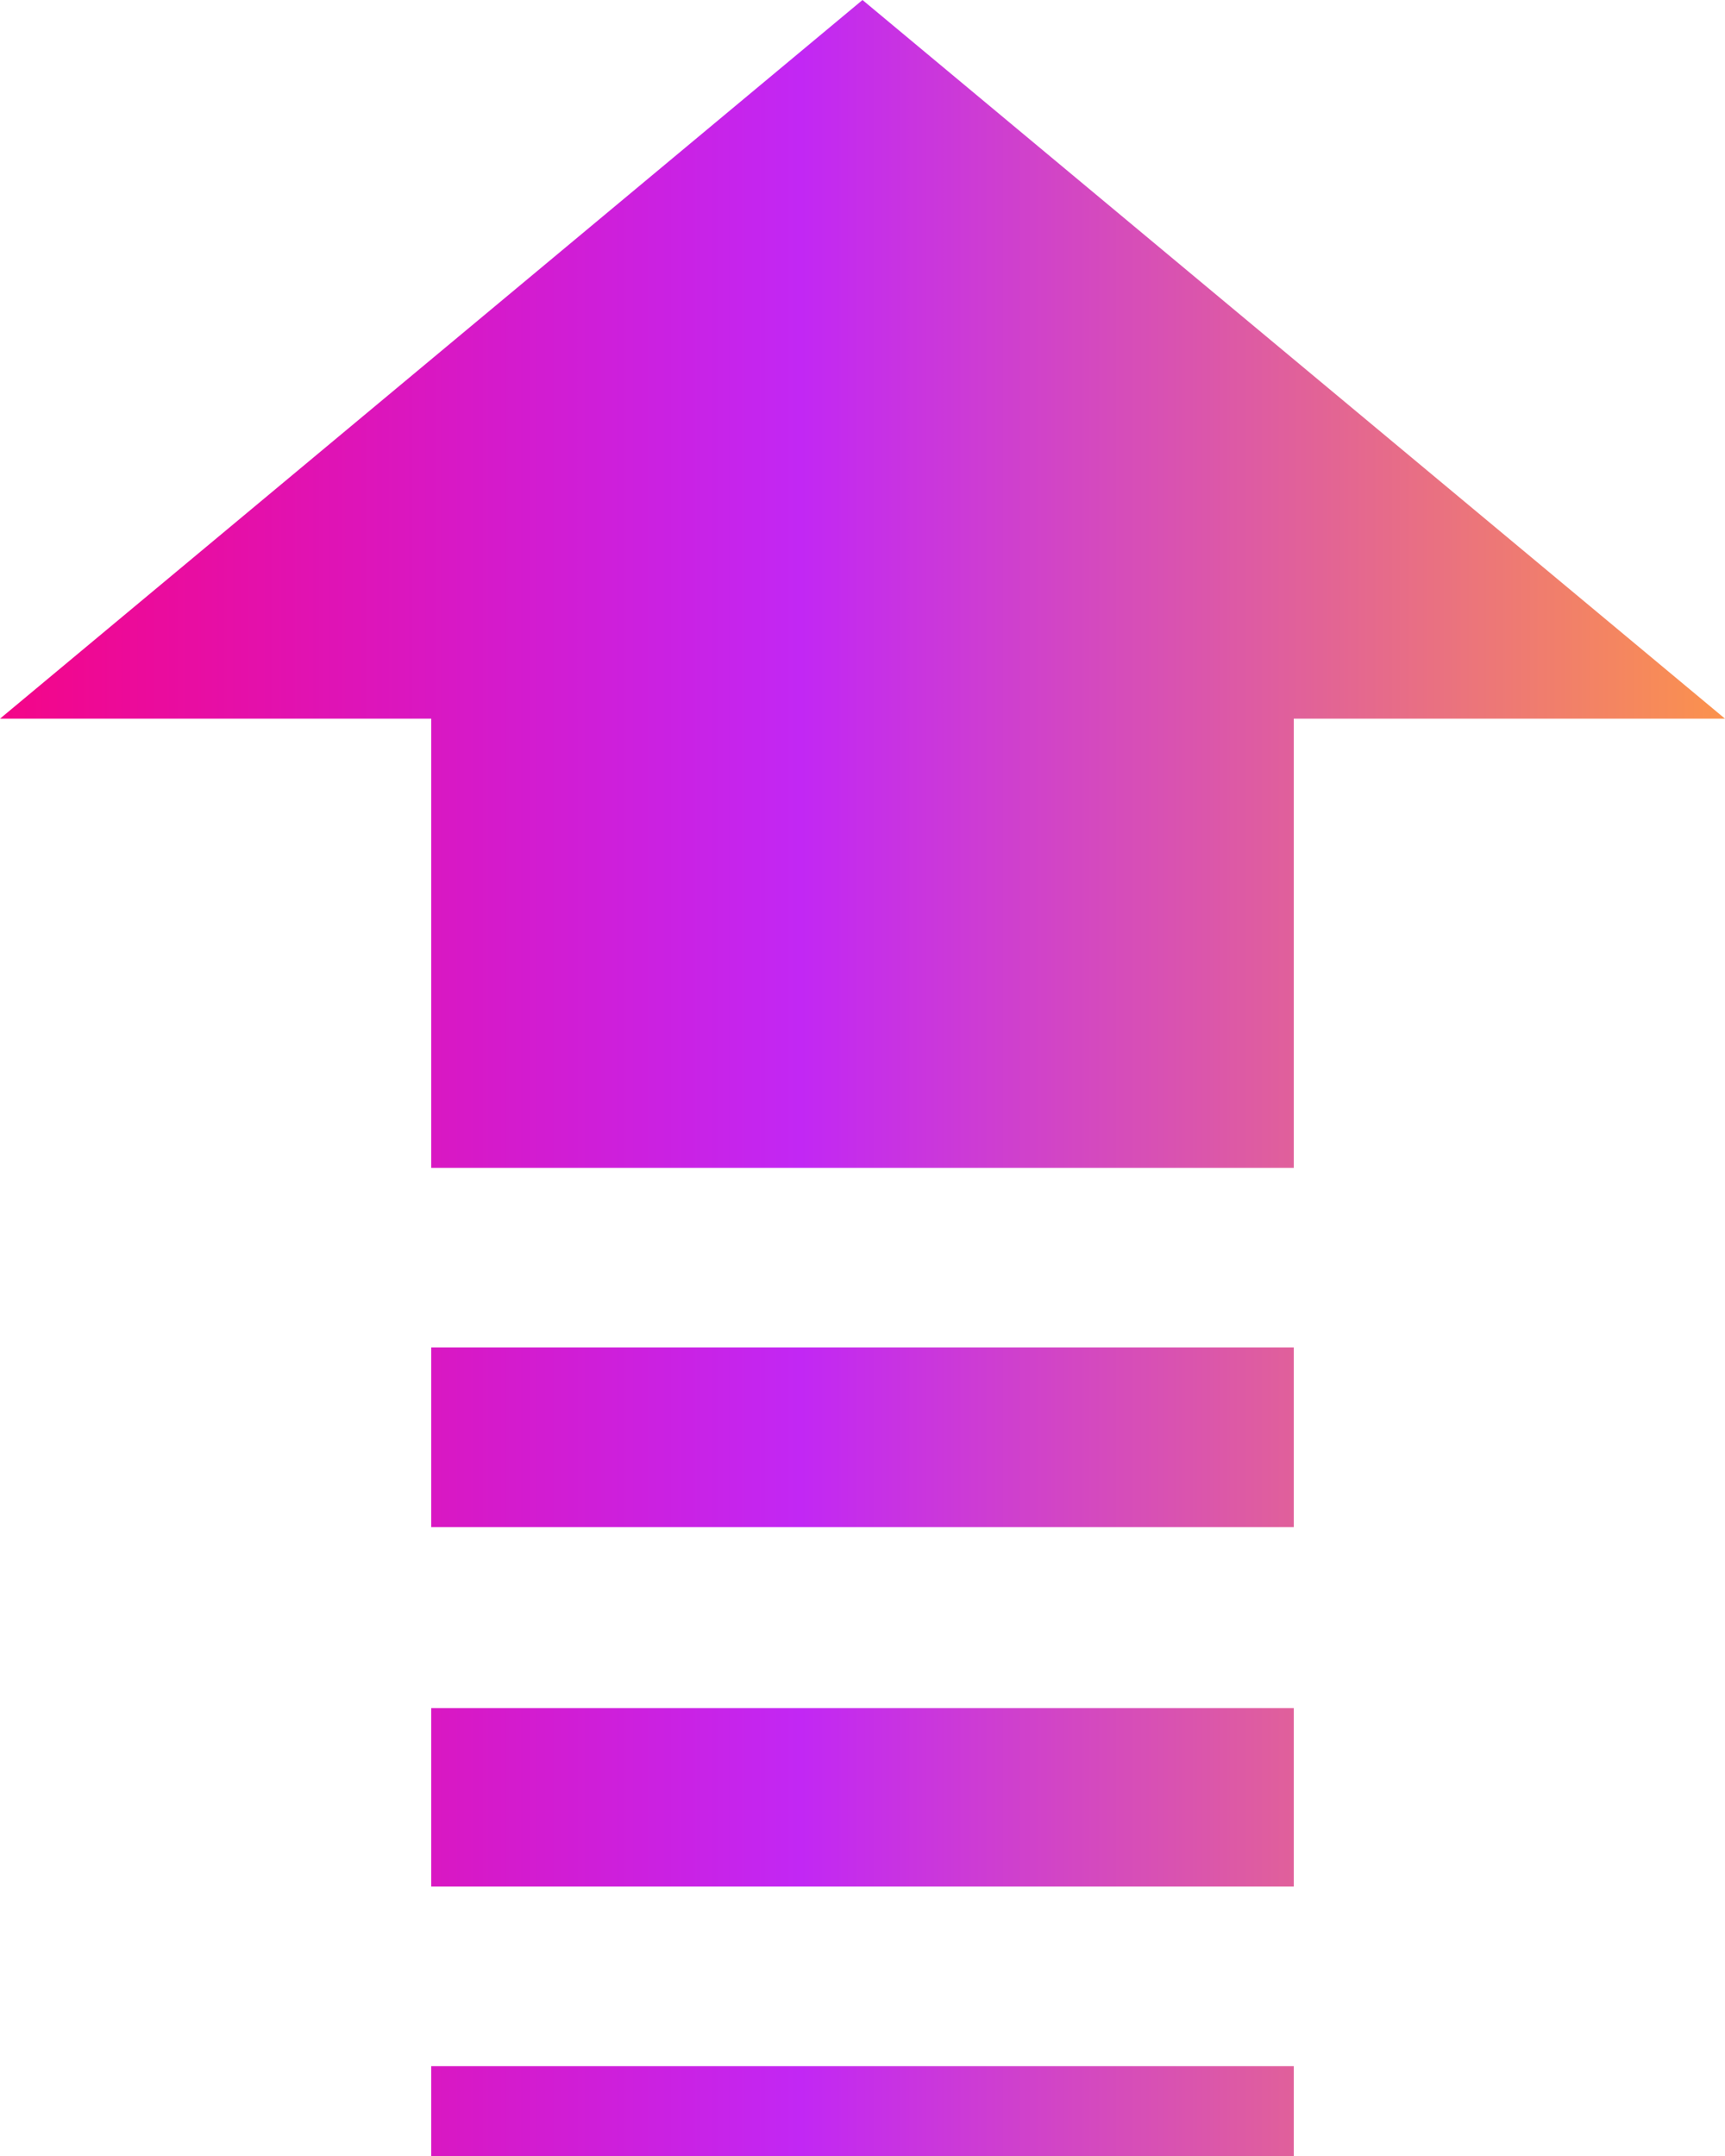 <svg width="12" height="15" viewBox="0 0 12 15" fill="none" xmlns="http://www.w3.org/2000/svg">
<path d="M3 5H0L6 3.57628e-07L12 5H9V8.125H3V5ZM3 9.375V10.625H9V9.375H3ZM3 11.884V13.125H9V11.884H3ZM3 14.375V15H9V14.375H3Z" fill="url(#paint0_linear_23_130)"/>
<defs>
<linearGradient id="paint0_linear_23_130" x1="0" y1="7.5" x2="12" y2="7.5" gradientUnits="userSpaceOnUse">
<stop stop-color="#F40588"/>
<stop offset="0.464" stop-color="#C227F4"/>
<stop offset="1" stop-color="#FB924D"/>
</linearGradient>
</defs>
</svg>
